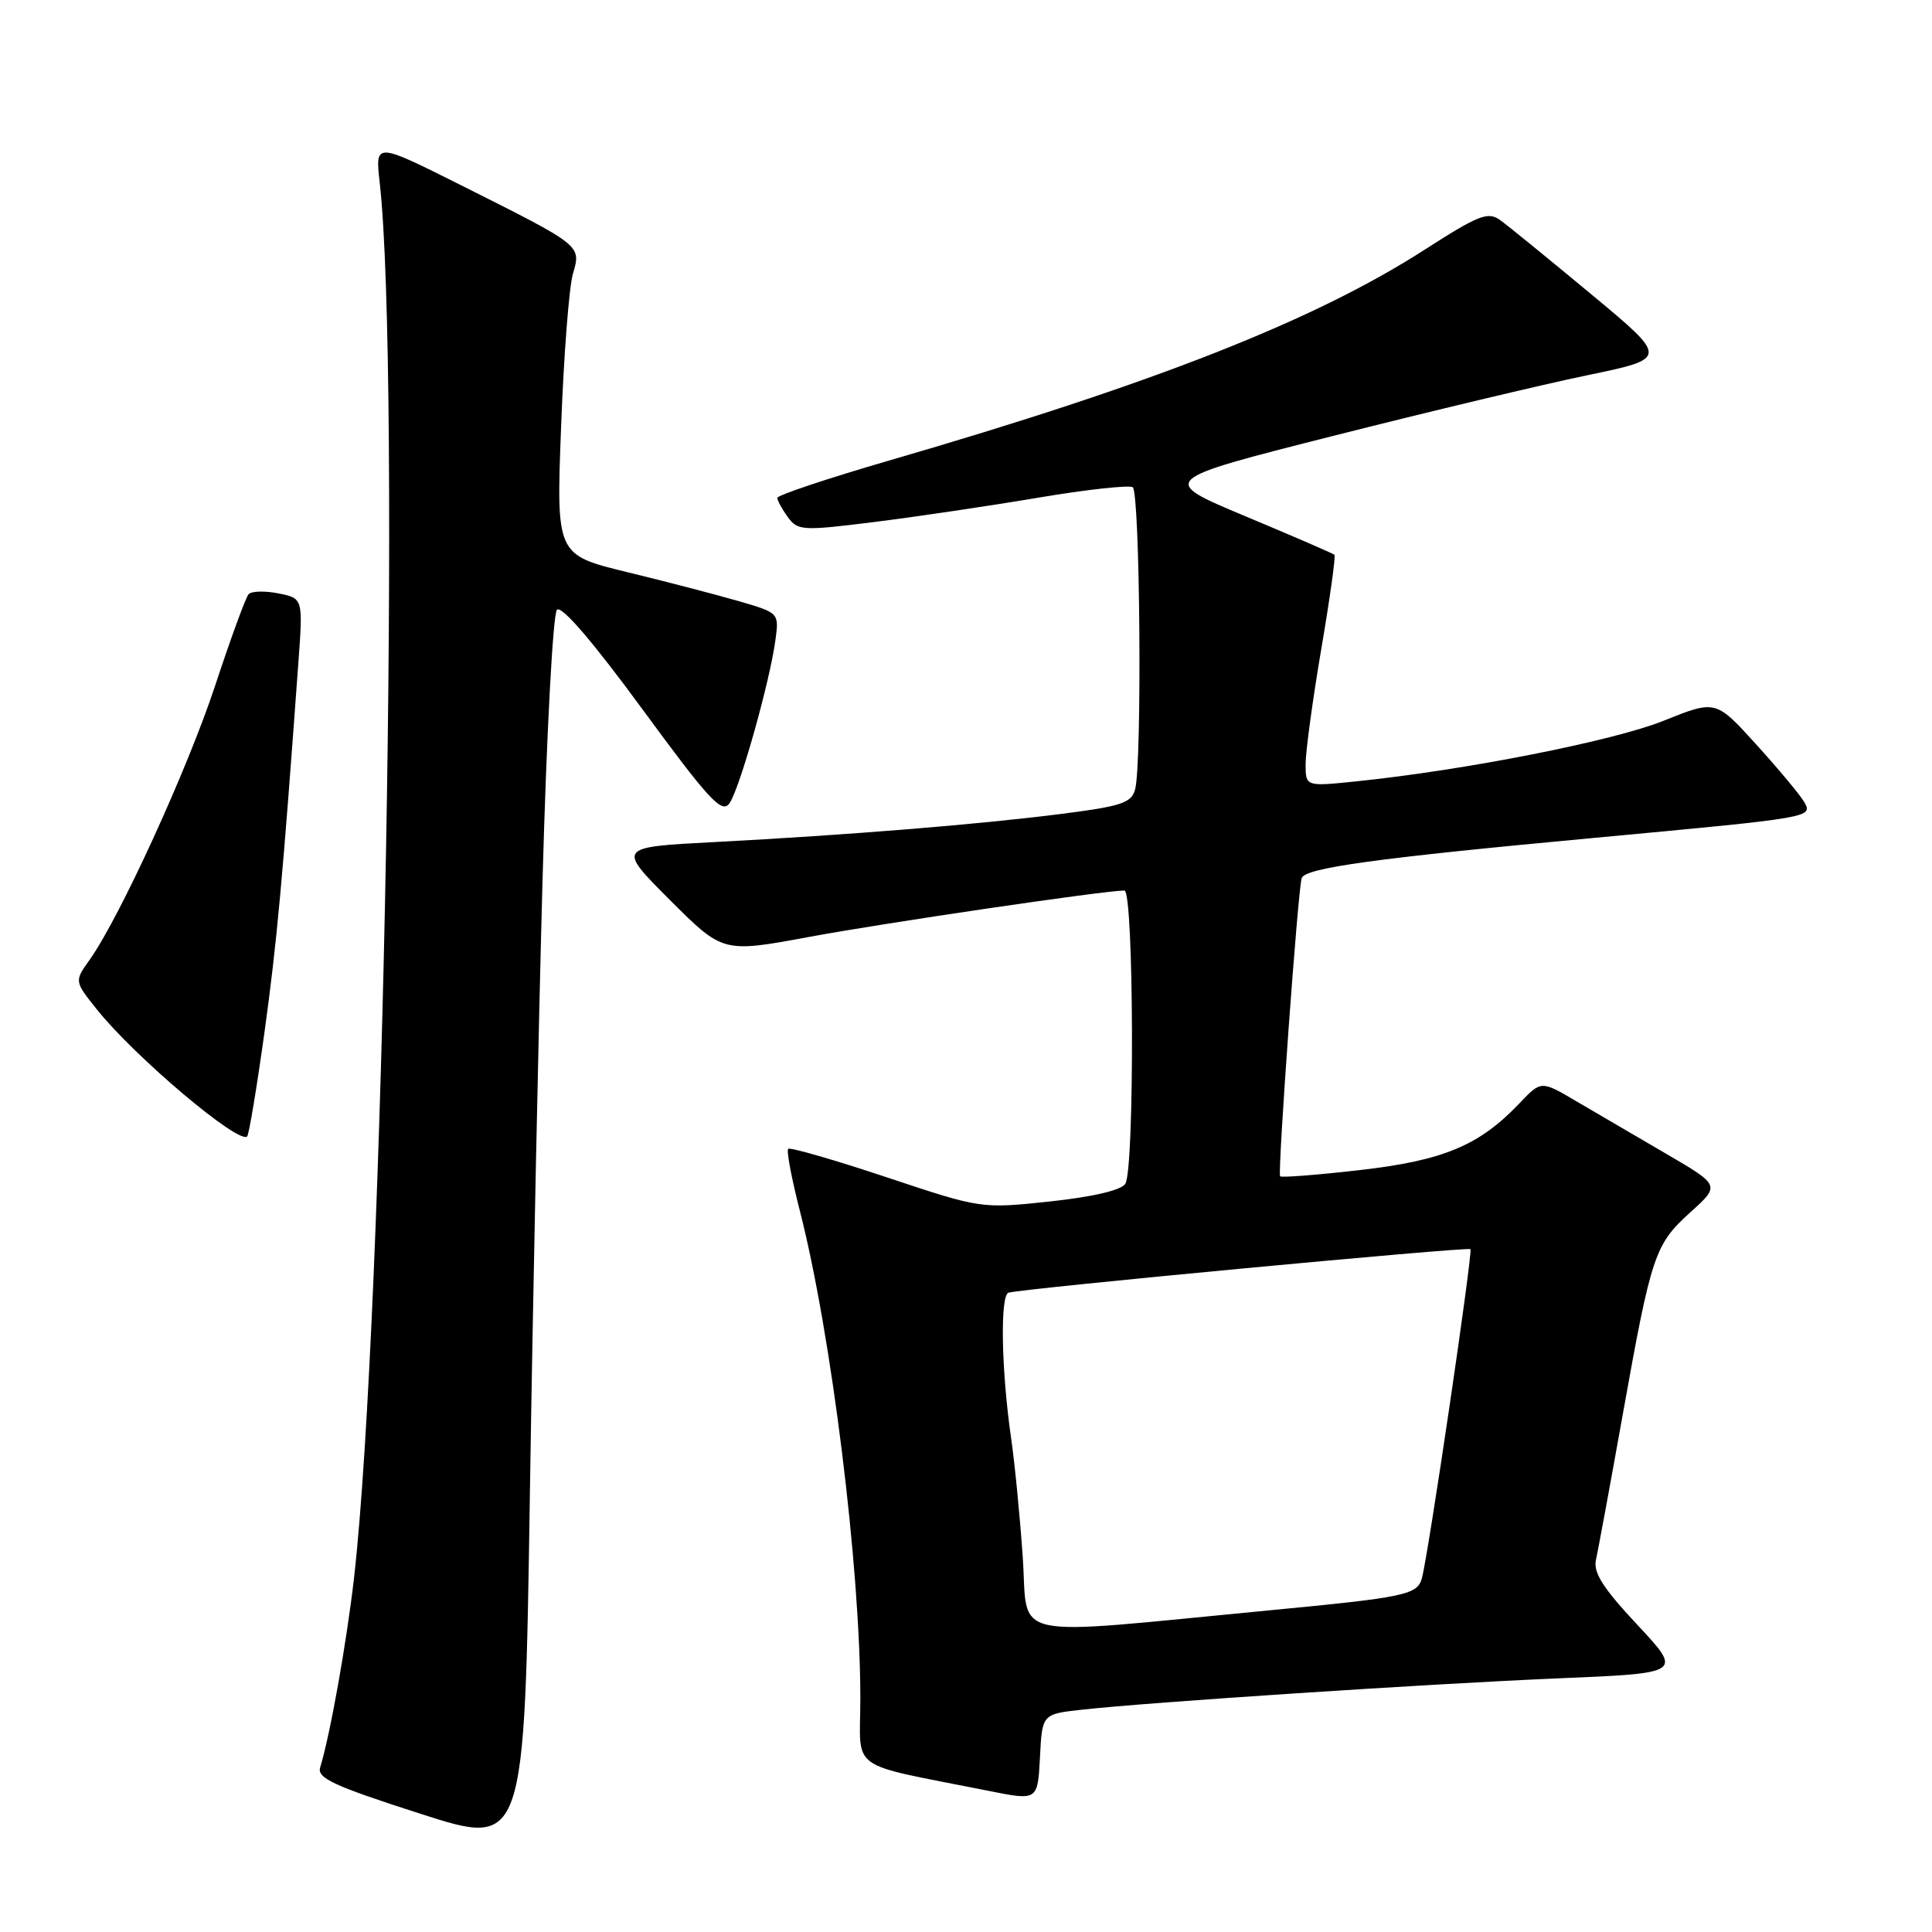 <?xml version="1.0" encoding="UTF-8" standalone="no"?>
<!DOCTYPE svg PUBLIC "-//W3C//DTD SVG 1.1//EN" "http://www.w3.org/Graphics/SVG/1.1/DTD/svg11.dtd" >
<svg xmlns="http://www.w3.org/2000/svg" xmlns:xlink="http://www.w3.org/1999/xlink" version="1.1" viewBox="0 0 256 256">
 <g >
 <path fill="currentColor"
d=" M 71.89 116.63 C 72.42 97.27 73.27 81.33 73.80 80.80 C 74.41 80.19 78.55 85.01 85.11 93.96 C 93.92 105.97 95.64 107.84 96.64 106.47 C 97.97 104.66 101.99 90.41 102.74 84.86 C 103.24 81.21 103.24 81.21 97.87 79.65 C 94.92 78.80 88.27 77.06 83.10 75.81 C 73.70 73.52 73.70 73.52 74.35 56.51 C 74.70 47.15 75.40 38.06 75.91 36.31 C 77.01 32.47 77.21 32.63 61.06 24.53 C 49.71 18.84 49.71 18.84 50.31 24.17 C 53.14 49.19 50.84 174.44 46.92 209.00 C 45.93 217.65 43.74 229.93 42.42 234.20 C 41.99 235.61 44.24 236.65 55.70 240.33 C 69.50 244.77 69.50 244.77 70.21 198.14 C 70.60 172.49 71.36 135.81 71.89 116.63 Z  M 143.30 226.55 C 152.00 225.57 189.51 223.10 206.72 222.38 C 222.94 221.70 222.94 221.70 216.96 215.30 C 212.43 210.46 211.10 208.38 211.47 206.71 C 211.74 205.49 213.34 196.85 215.01 187.50 C 218.83 166.16 219.25 164.91 224.03 160.59 C 227.94 157.06 227.94 157.06 220.72 152.85 C 216.75 150.53 211.41 147.41 208.85 145.91 C 204.21 143.17 204.21 143.17 201.35 146.18 C 196.03 151.78 191.29 153.77 180.20 155.04 C 174.53 155.69 169.77 156.06 169.62 155.86 C 169.27 155.39 171.98 117.86 172.48 116.36 C 172.92 115.00 182.21 113.72 211.50 111.00 C 240.37 108.31 240.27 108.33 239.02 106.20 C 238.47 105.27 235.62 101.85 232.68 98.61 C 227.34 92.73 227.34 92.73 220.42 95.51 C 213.80 98.17 194.22 102.04 179.75 103.53 C 173.00 104.23 173.00 104.23 173.00 101.24 C 173.00 99.60 173.93 92.75 175.07 86.03 C 176.22 79.31 177.00 73.68 176.82 73.51 C 176.65 73.35 171.34 71.05 165.03 68.41 C 153.56 63.61 153.56 63.61 176.53 57.79 C 189.16 54.59 204.35 50.96 210.29 49.73 C 221.08 47.49 221.08 47.49 210.86 39.00 C 205.23 34.32 199.80 29.90 198.79 29.17 C 197.16 28.00 195.96 28.47 188.72 33.12 C 174.13 42.49 152.93 50.83 117.75 61.04 C 109.64 63.40 103.00 65.62 103.00 65.97 C 103.00 66.33 103.63 67.47 104.39 68.52 C 105.71 70.32 106.31 70.36 115.84 69.17 C 121.37 68.48 131.14 67.03 137.54 65.95 C 143.94 64.87 149.59 64.25 150.09 64.56 C 151.06 65.16 151.35 101.09 150.41 104.59 C 149.93 106.39 148.61 106.83 140.68 107.84 C 129.75 109.24 112.33 110.65 94.64 111.58 C 81.77 112.25 81.77 112.25 88.77 119.26 C 95.78 126.26 95.78 126.26 107.14 124.16 C 117.25 122.28 146.37 118.00 148.99 118.00 C 150.25 118.00 150.36 154.89 149.11 156.86 C 148.57 157.71 144.82 158.59 139.13 159.20 C 130.01 160.17 130.01 160.17 117.44 155.98 C 110.53 153.68 104.68 151.99 104.44 152.23 C 104.19 152.47 104.89 156.17 105.99 160.46 C 110.17 176.82 114.00 207.68 114.00 225.07 C 114.00 234.93 112.01 233.50 131.00 237.30 C 137.50 238.60 137.50 238.60 137.80 232.87 C 138.09 227.13 138.09 227.13 143.30 226.55 Z  M 35.04 136.82 C 36.69 124.85 37.43 116.81 39.53 87.89 C 40.16 79.28 40.16 79.28 36.89 78.63 C 35.09 78.27 33.32 78.32 32.94 78.74 C 32.56 79.16 30.57 84.59 28.52 90.81 C 24.86 101.91 15.85 121.59 11.87 127.19 C 9.85 130.02 9.85 130.02 12.84 133.76 C 17.85 140.04 31.65 151.69 32.75 150.58 C 32.99 150.34 34.02 144.15 35.04 136.82 Z  M 135.52 206.35 C 135.15 200.93 134.45 193.80 133.97 190.50 C 132.68 181.55 132.50 171.67 133.63 171.29 C 135.23 170.76 194.47 165.18 194.84 165.52 C 195.19 165.85 189.23 206.26 188.40 209.15 C 187.78 211.33 186.19 211.66 167.98 213.40 C 132.87 216.76 136.29 217.50 135.52 206.35 Z "/>
</g>
</svg>